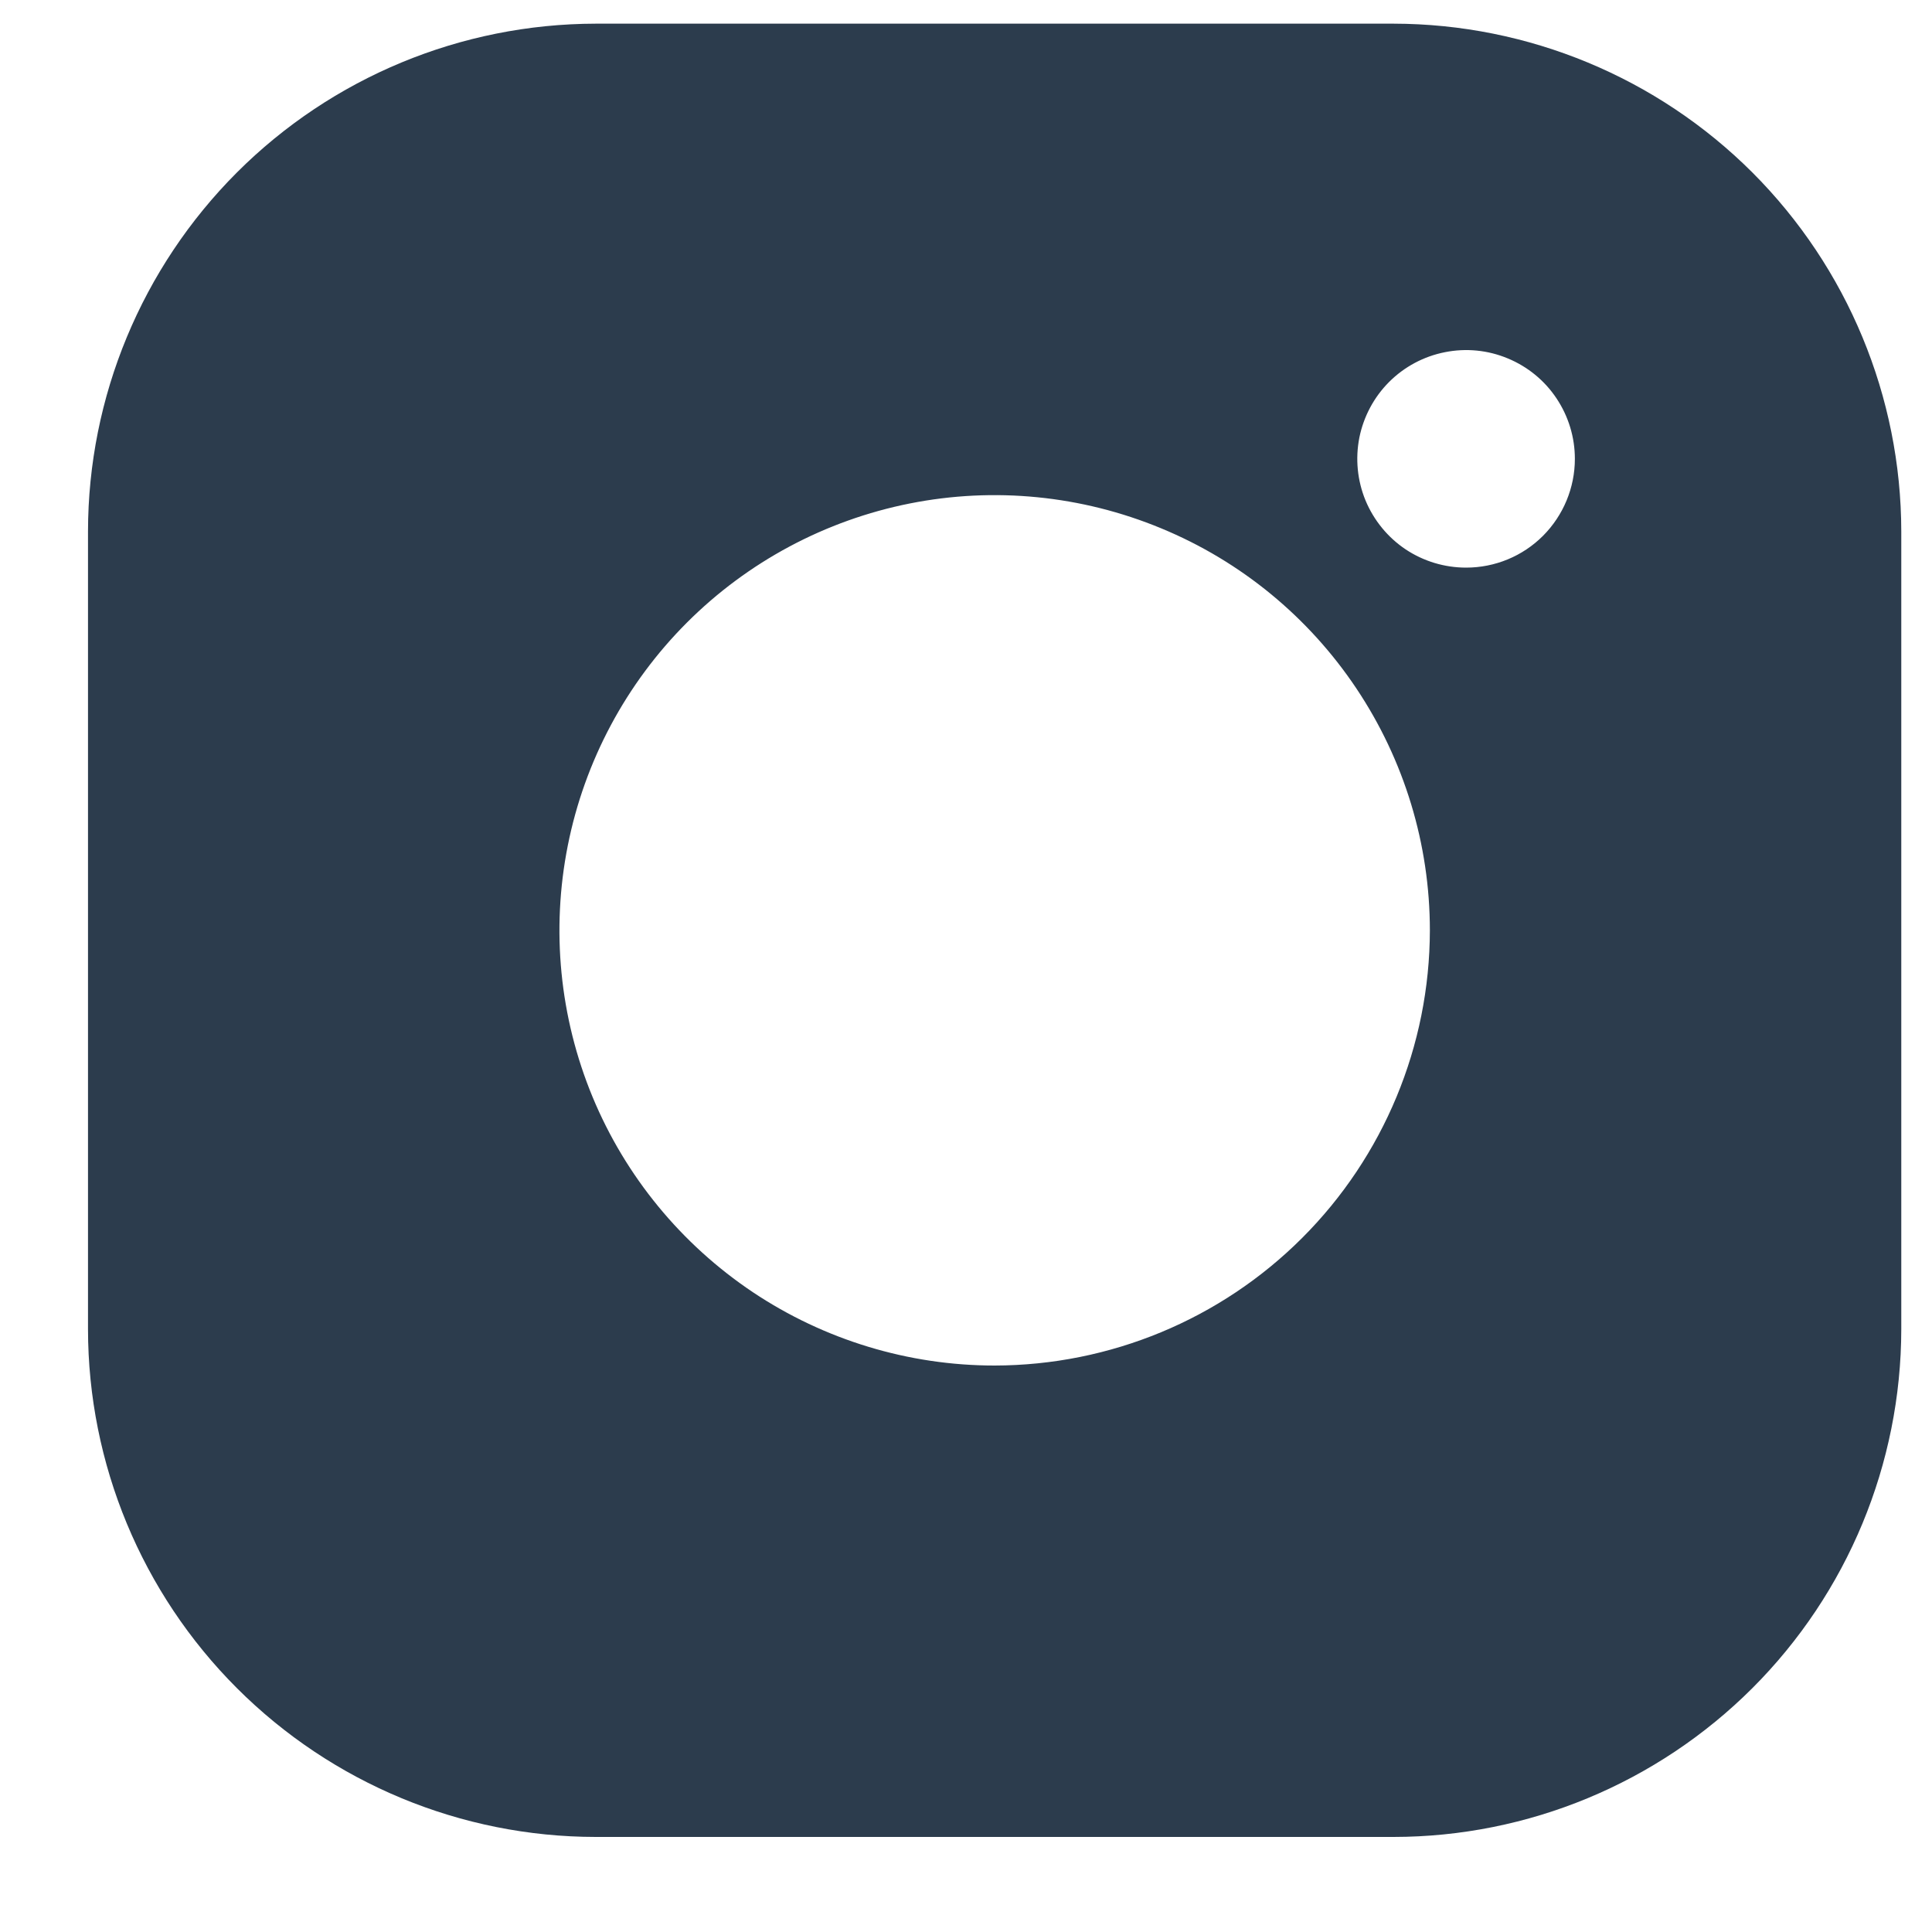 <svg width="20" height="20" viewBox="0 0 20 20" fill="none" xmlns="http://www.w3.org/2000/svg">
<path d="M14.426 0.245H6.167C4.773 0.247 3.437 0.801 2.452 1.786C1.467 2.772 0.912 4.108 0.911 5.501V13.76C0.912 15.154 1.467 16.49 2.452 17.475C3.437 18.46 4.773 19.015 6.167 19.016H14.426C15.819 19.015 17.155 18.46 18.141 17.475C19.126 16.49 19.68 15.154 19.682 13.76V5.501C19.68 4.108 19.126 2.772 18.141 1.786C17.155 0.801 15.819 0.247 14.426 0.245V0.245ZM10.296 14.136C9.405 14.136 8.534 13.871 7.794 13.377C7.053 12.881 6.475 12.178 6.134 11.355C5.793 10.531 5.704 9.626 5.878 8.752C6.052 7.878 6.481 7.075 7.111 6.445C7.741 5.815 8.544 5.386 9.418 5.212C10.291 5.038 11.197 5.128 12.02 5.469C12.844 5.809 13.547 6.387 14.042 7.128C14.537 7.869 14.802 8.74 14.802 9.631C14.8 10.825 14.325 11.97 13.48 12.815C12.636 13.659 11.491 14.134 10.296 14.136V14.136ZM15.177 5.876C14.954 5.876 14.736 5.81 14.551 5.687C14.366 5.563 14.222 5.387 14.136 5.181C14.051 4.975 14.029 4.749 14.072 4.53C14.116 4.312 14.223 4.111 14.38 3.954C14.538 3.796 14.739 3.689 14.957 3.646C15.176 3.602 15.402 3.624 15.608 3.71C15.814 3.795 15.99 3.939 16.113 4.124C16.237 4.31 16.303 4.527 16.303 4.75C16.303 5.049 16.184 5.335 15.973 5.547C15.762 5.758 15.476 5.876 15.177 5.876Z" fill="#2C3C4D"/>
</svg>
